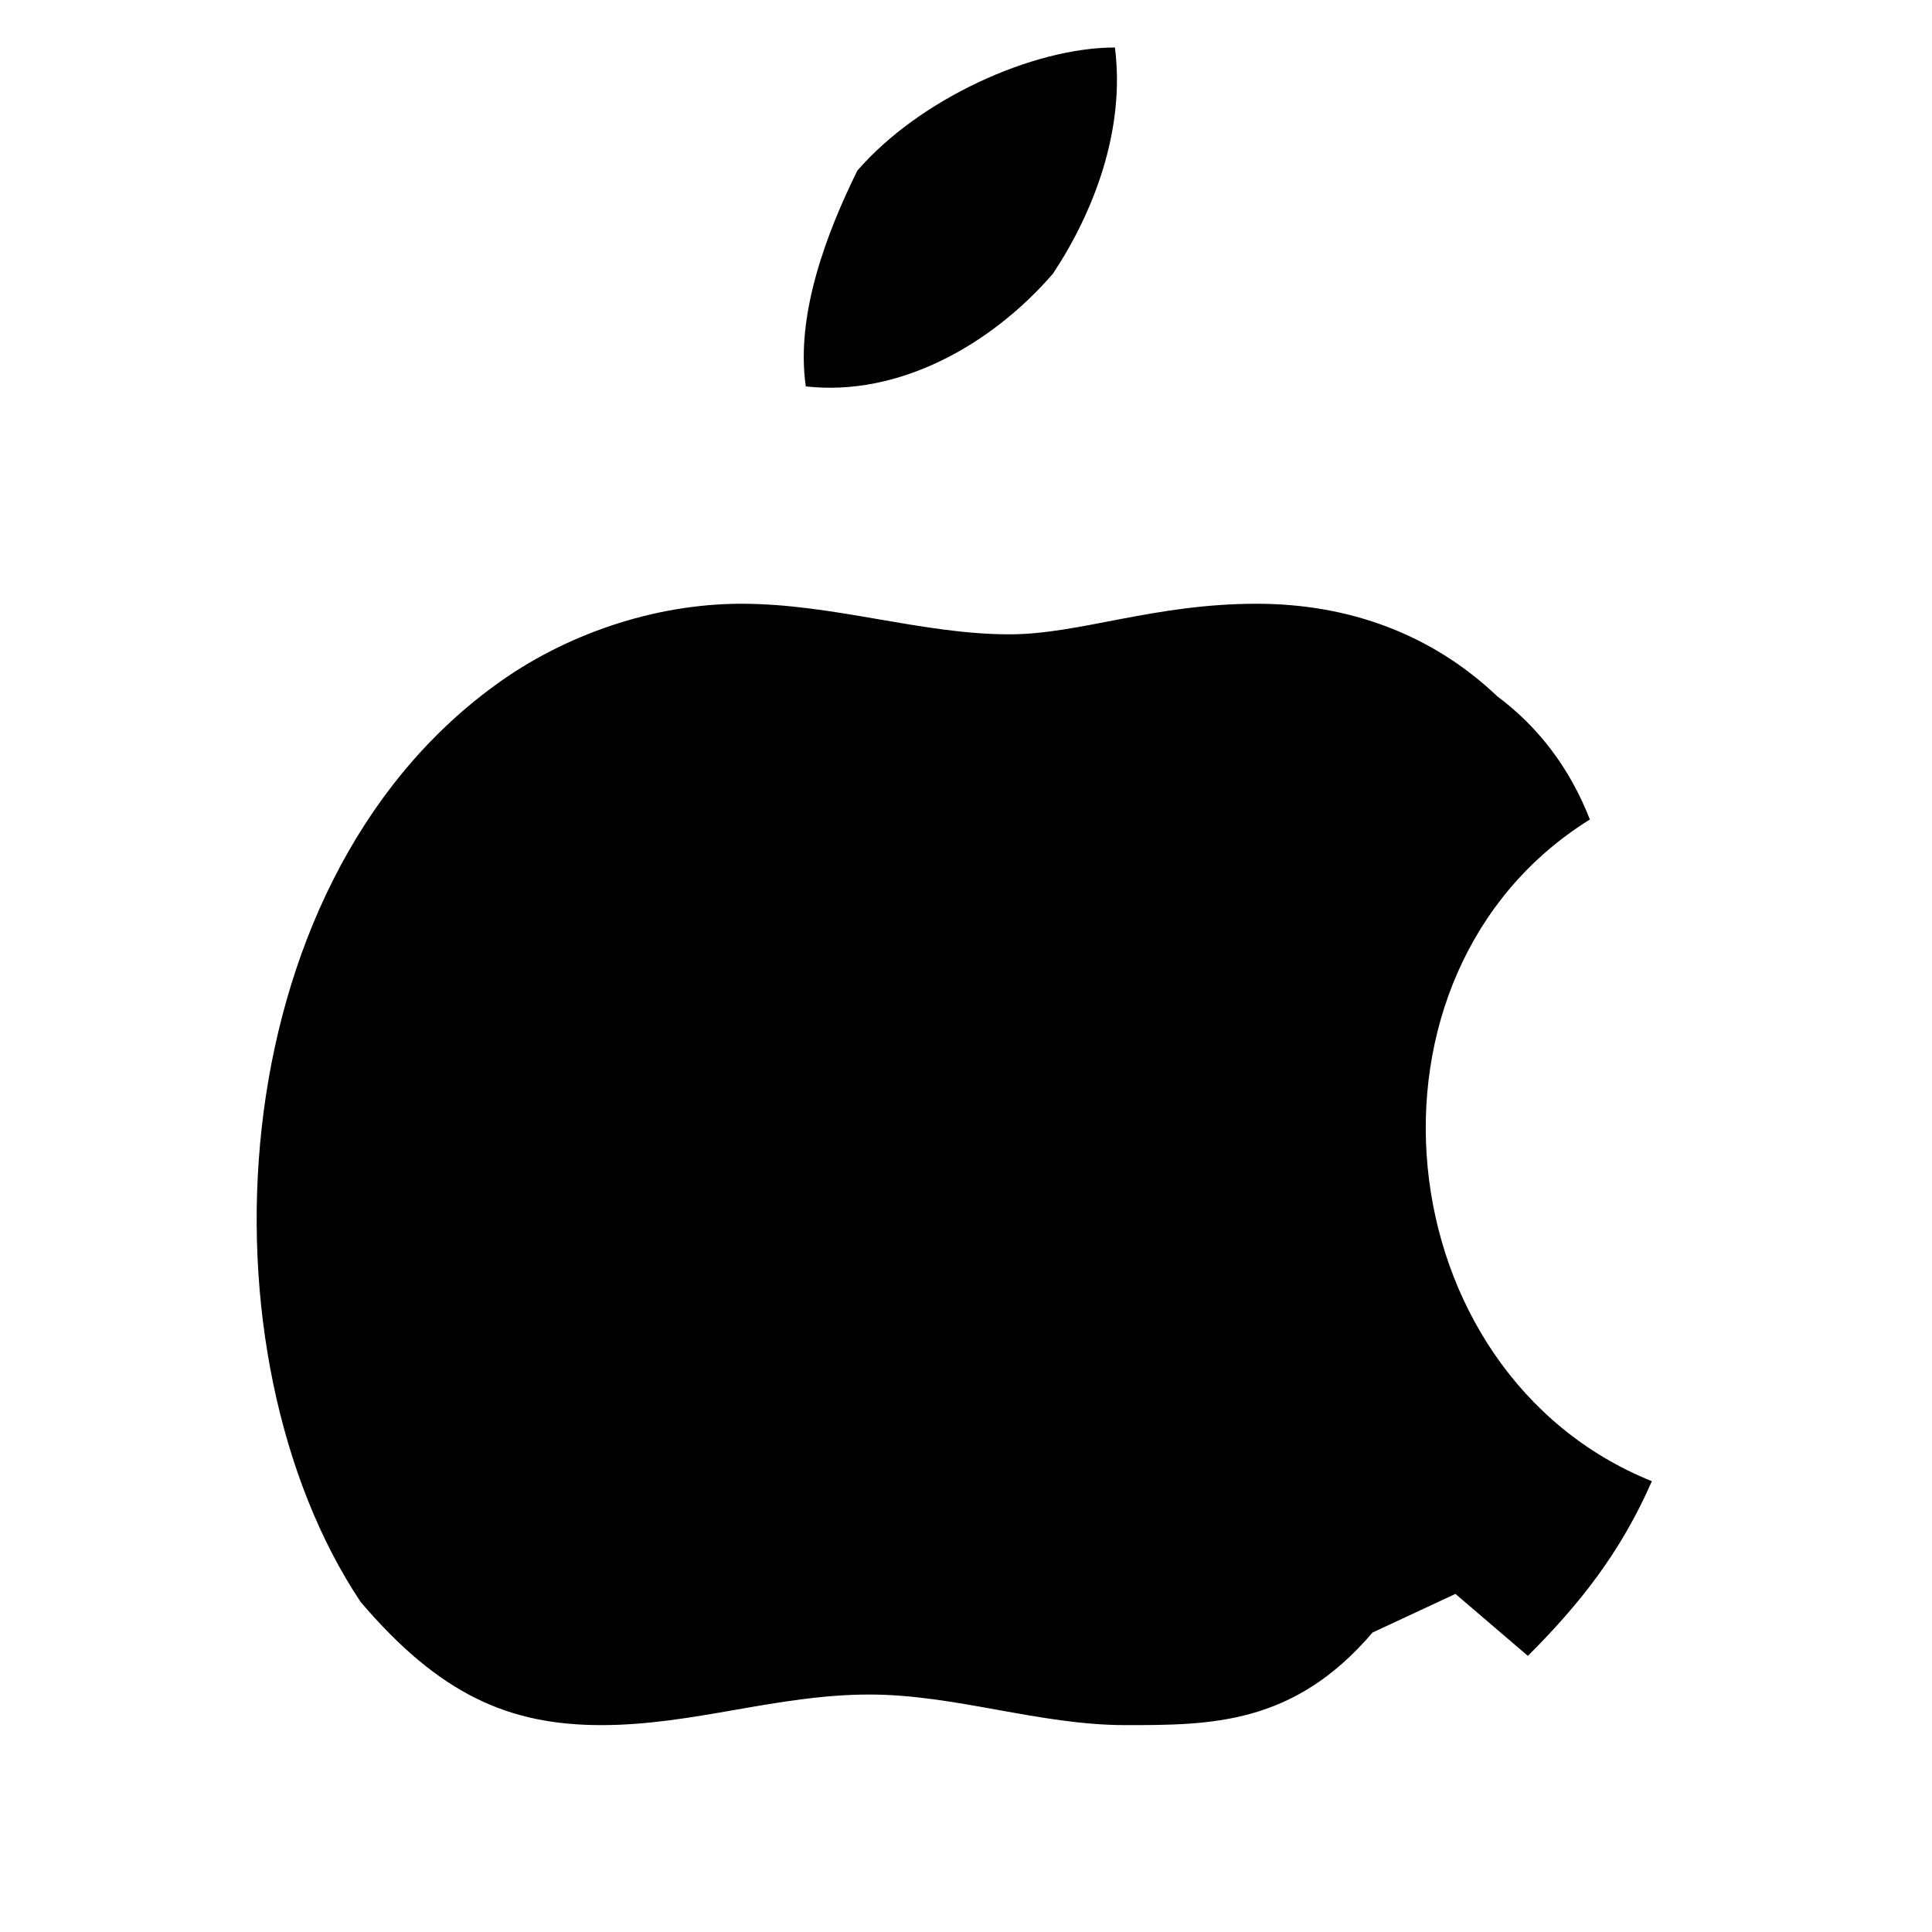 <svg xmlns="http://www.w3.org/2000/svg" viewBox="0 0 24 24">
  <path d="M17.05 20.28c-.98 1.15-2.01 1.15-3.07 1.15-1.07 0-2.11-.38-3.18-.38-1.15 0-2.18.38-3.33.38-1.15 0-2.01-.38-2.99-1.53-2.04-3.06-1.79-8.86 1.66-11.38.87-.64 1.99-1.02 3.07-1.02 1.15 0 2.24.38 3.33.38.87 0 1.79-.38 3.07-.38 1.15 0 2.18.38 2.99 1.15.51.38.9.89 1.15 1.53-3.07 1.91-2.56 6.88.77 8.22-.39.89-.9 1.53-1.54 2.17l-.9-.77zm-6.4-18.16c.77-.89 2.18-1.53 3.2-1.53.13 1.02-.26 2.04-.77 2.81-.77.89-1.92 1.53-3.07 1.4-.13-.89.26-1.91.64-2.68z" fill="#000000"/>
</svg> 
